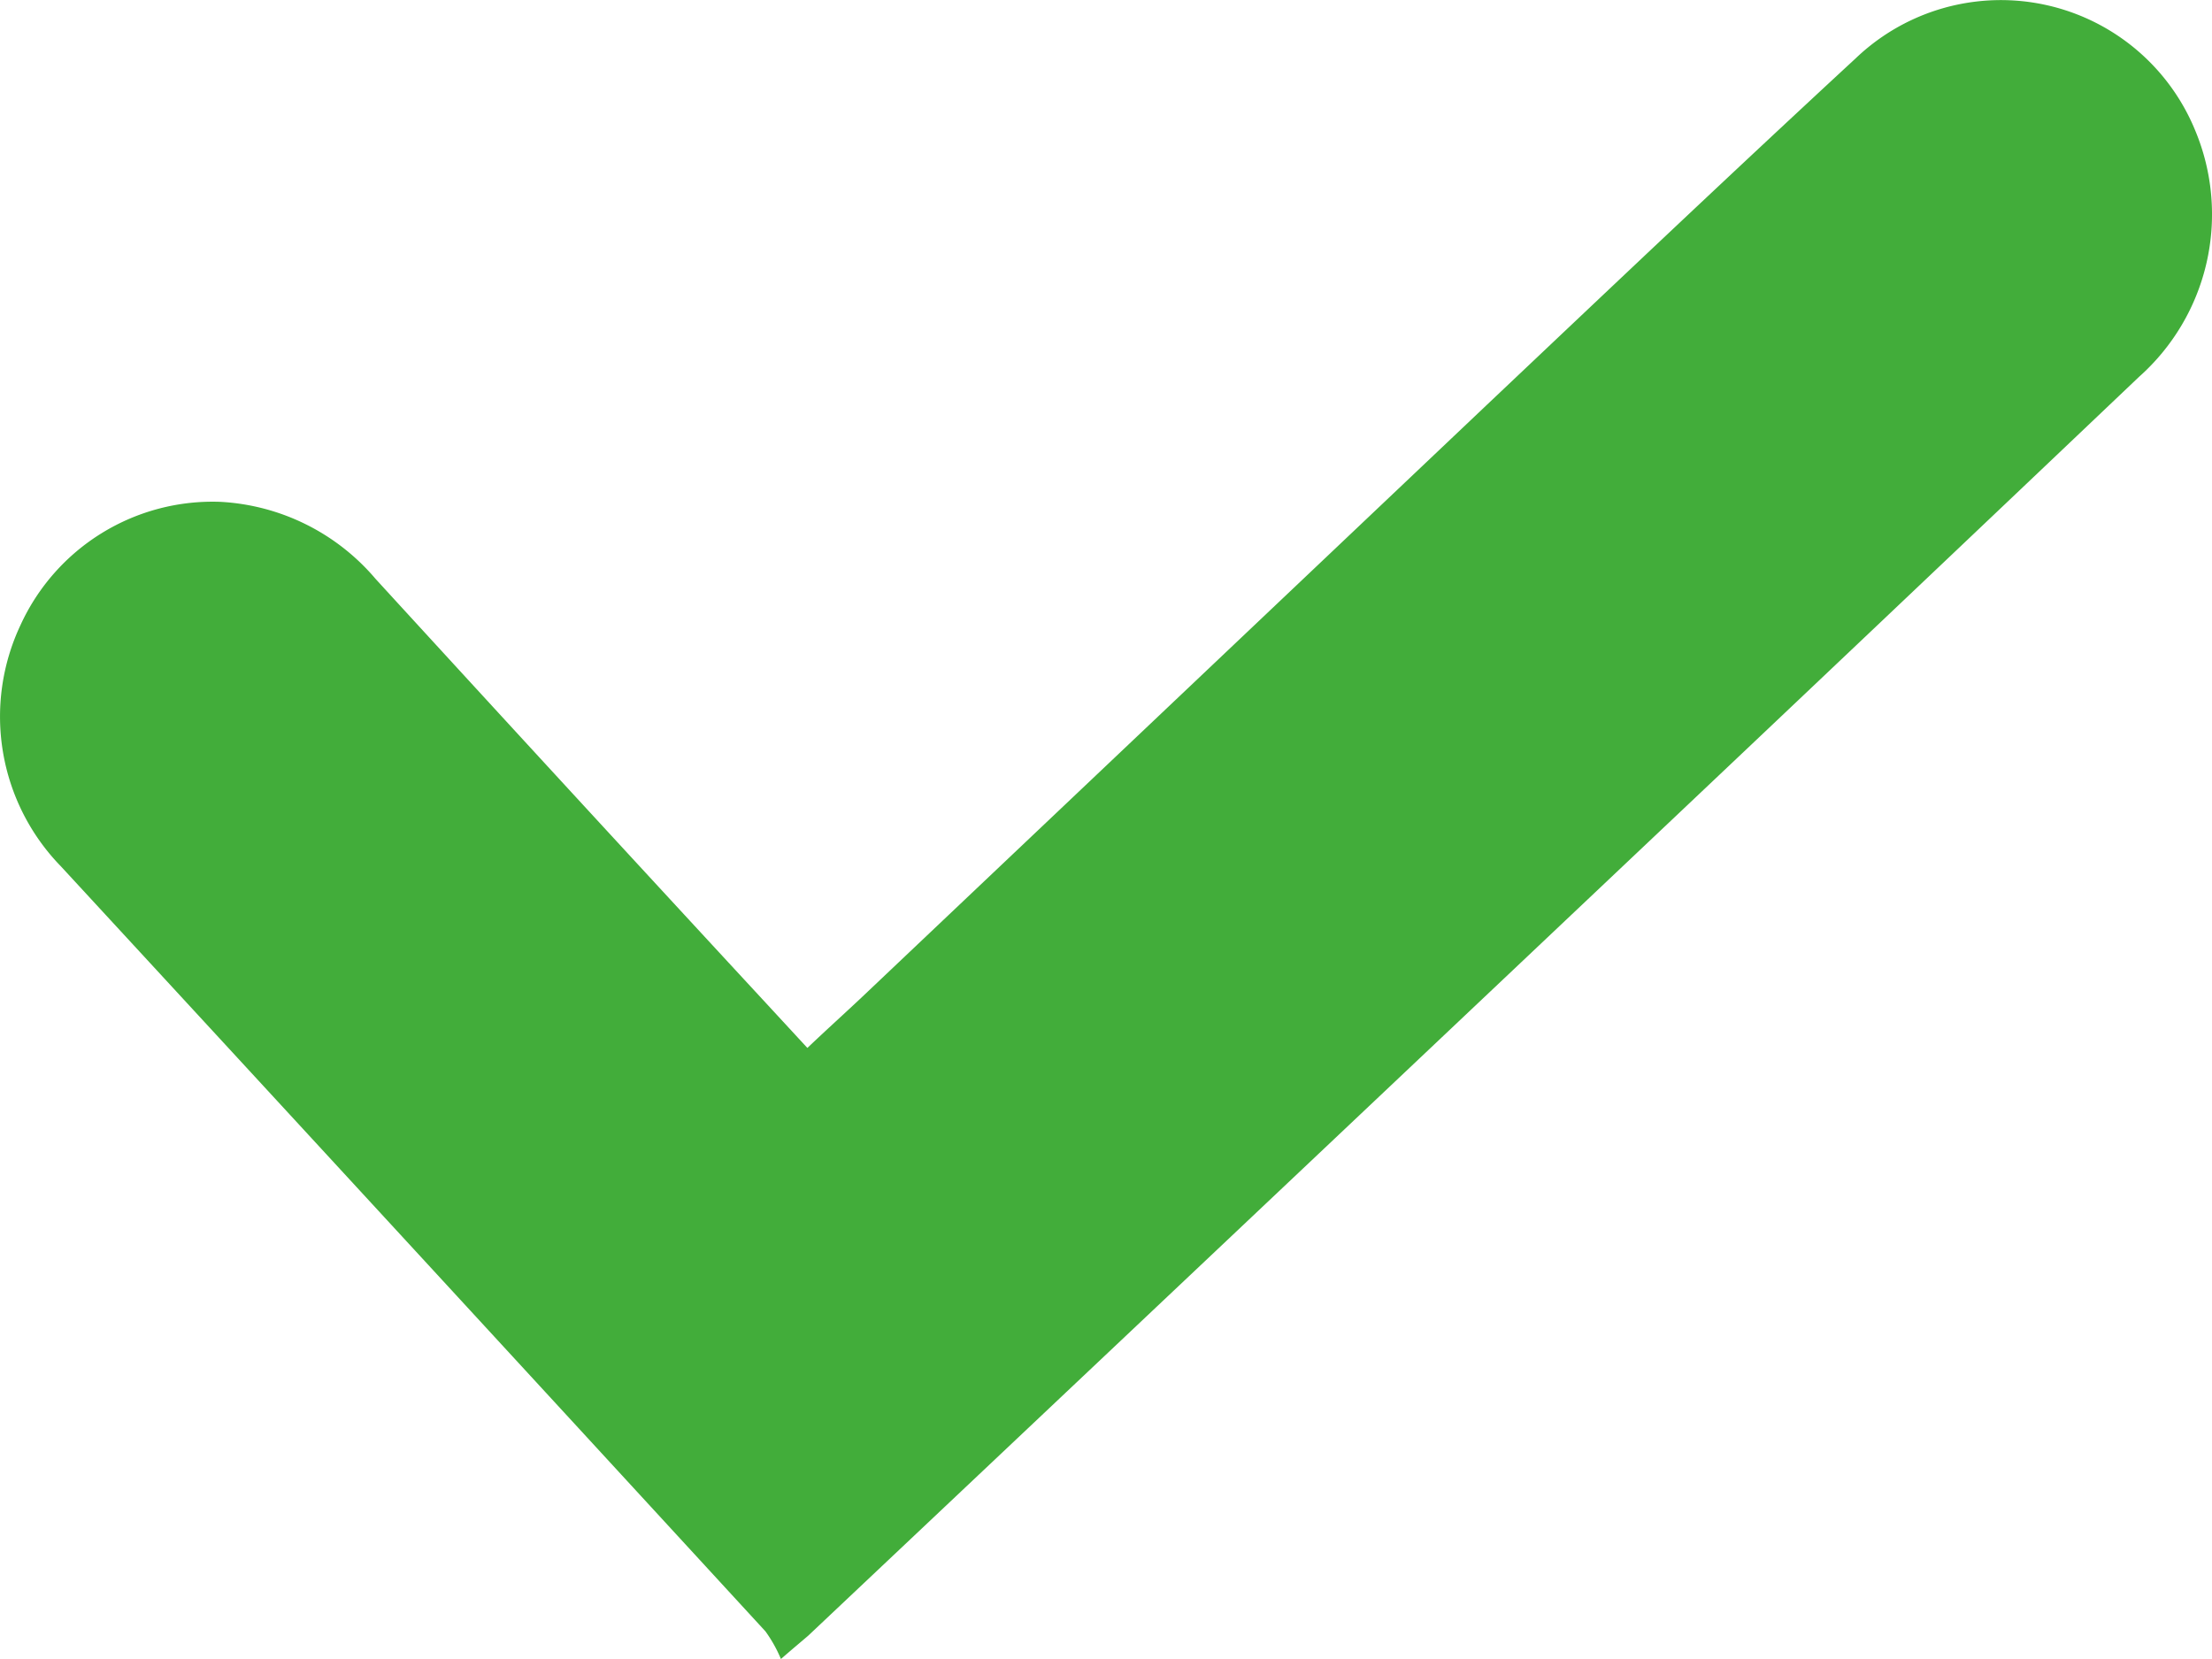 <svg xmlns="http://www.w3.org/2000/svg" width="24" height="18" viewBox="0 0 24 18">
  <path id="Path_18341" data-name="Path 18341" d="M1005.809,500.205a1.5,1.5,0,0,0-.168-.3q-3.819-4.154-7.644-8.3a2.329,2.329,0,0,1-.438-2.619,2.292,2.292,0,0,1,2.17-1.336,2.374,2.374,0,0,1,1.682.836q2.126,2.322,4.264,4.633l.421.456c.21-.2.406-.376.6-.559q3.388-3.21,6.775-6.421c1.329-1.257,2.656-2.516,4-3.758a2.279,2.279,0,0,1,3.683.784,2.36,2.36,0,0,1-.611,2.674q-2.8,2.662-5.609,5.317-4.411,4.172-8.828,8.339C1006.038,500.01,1005.969,500.066,1005.809,500.205Z" transform="translate(-997.336 -482.205)" fill="#42ad3a"/>
</svg>
